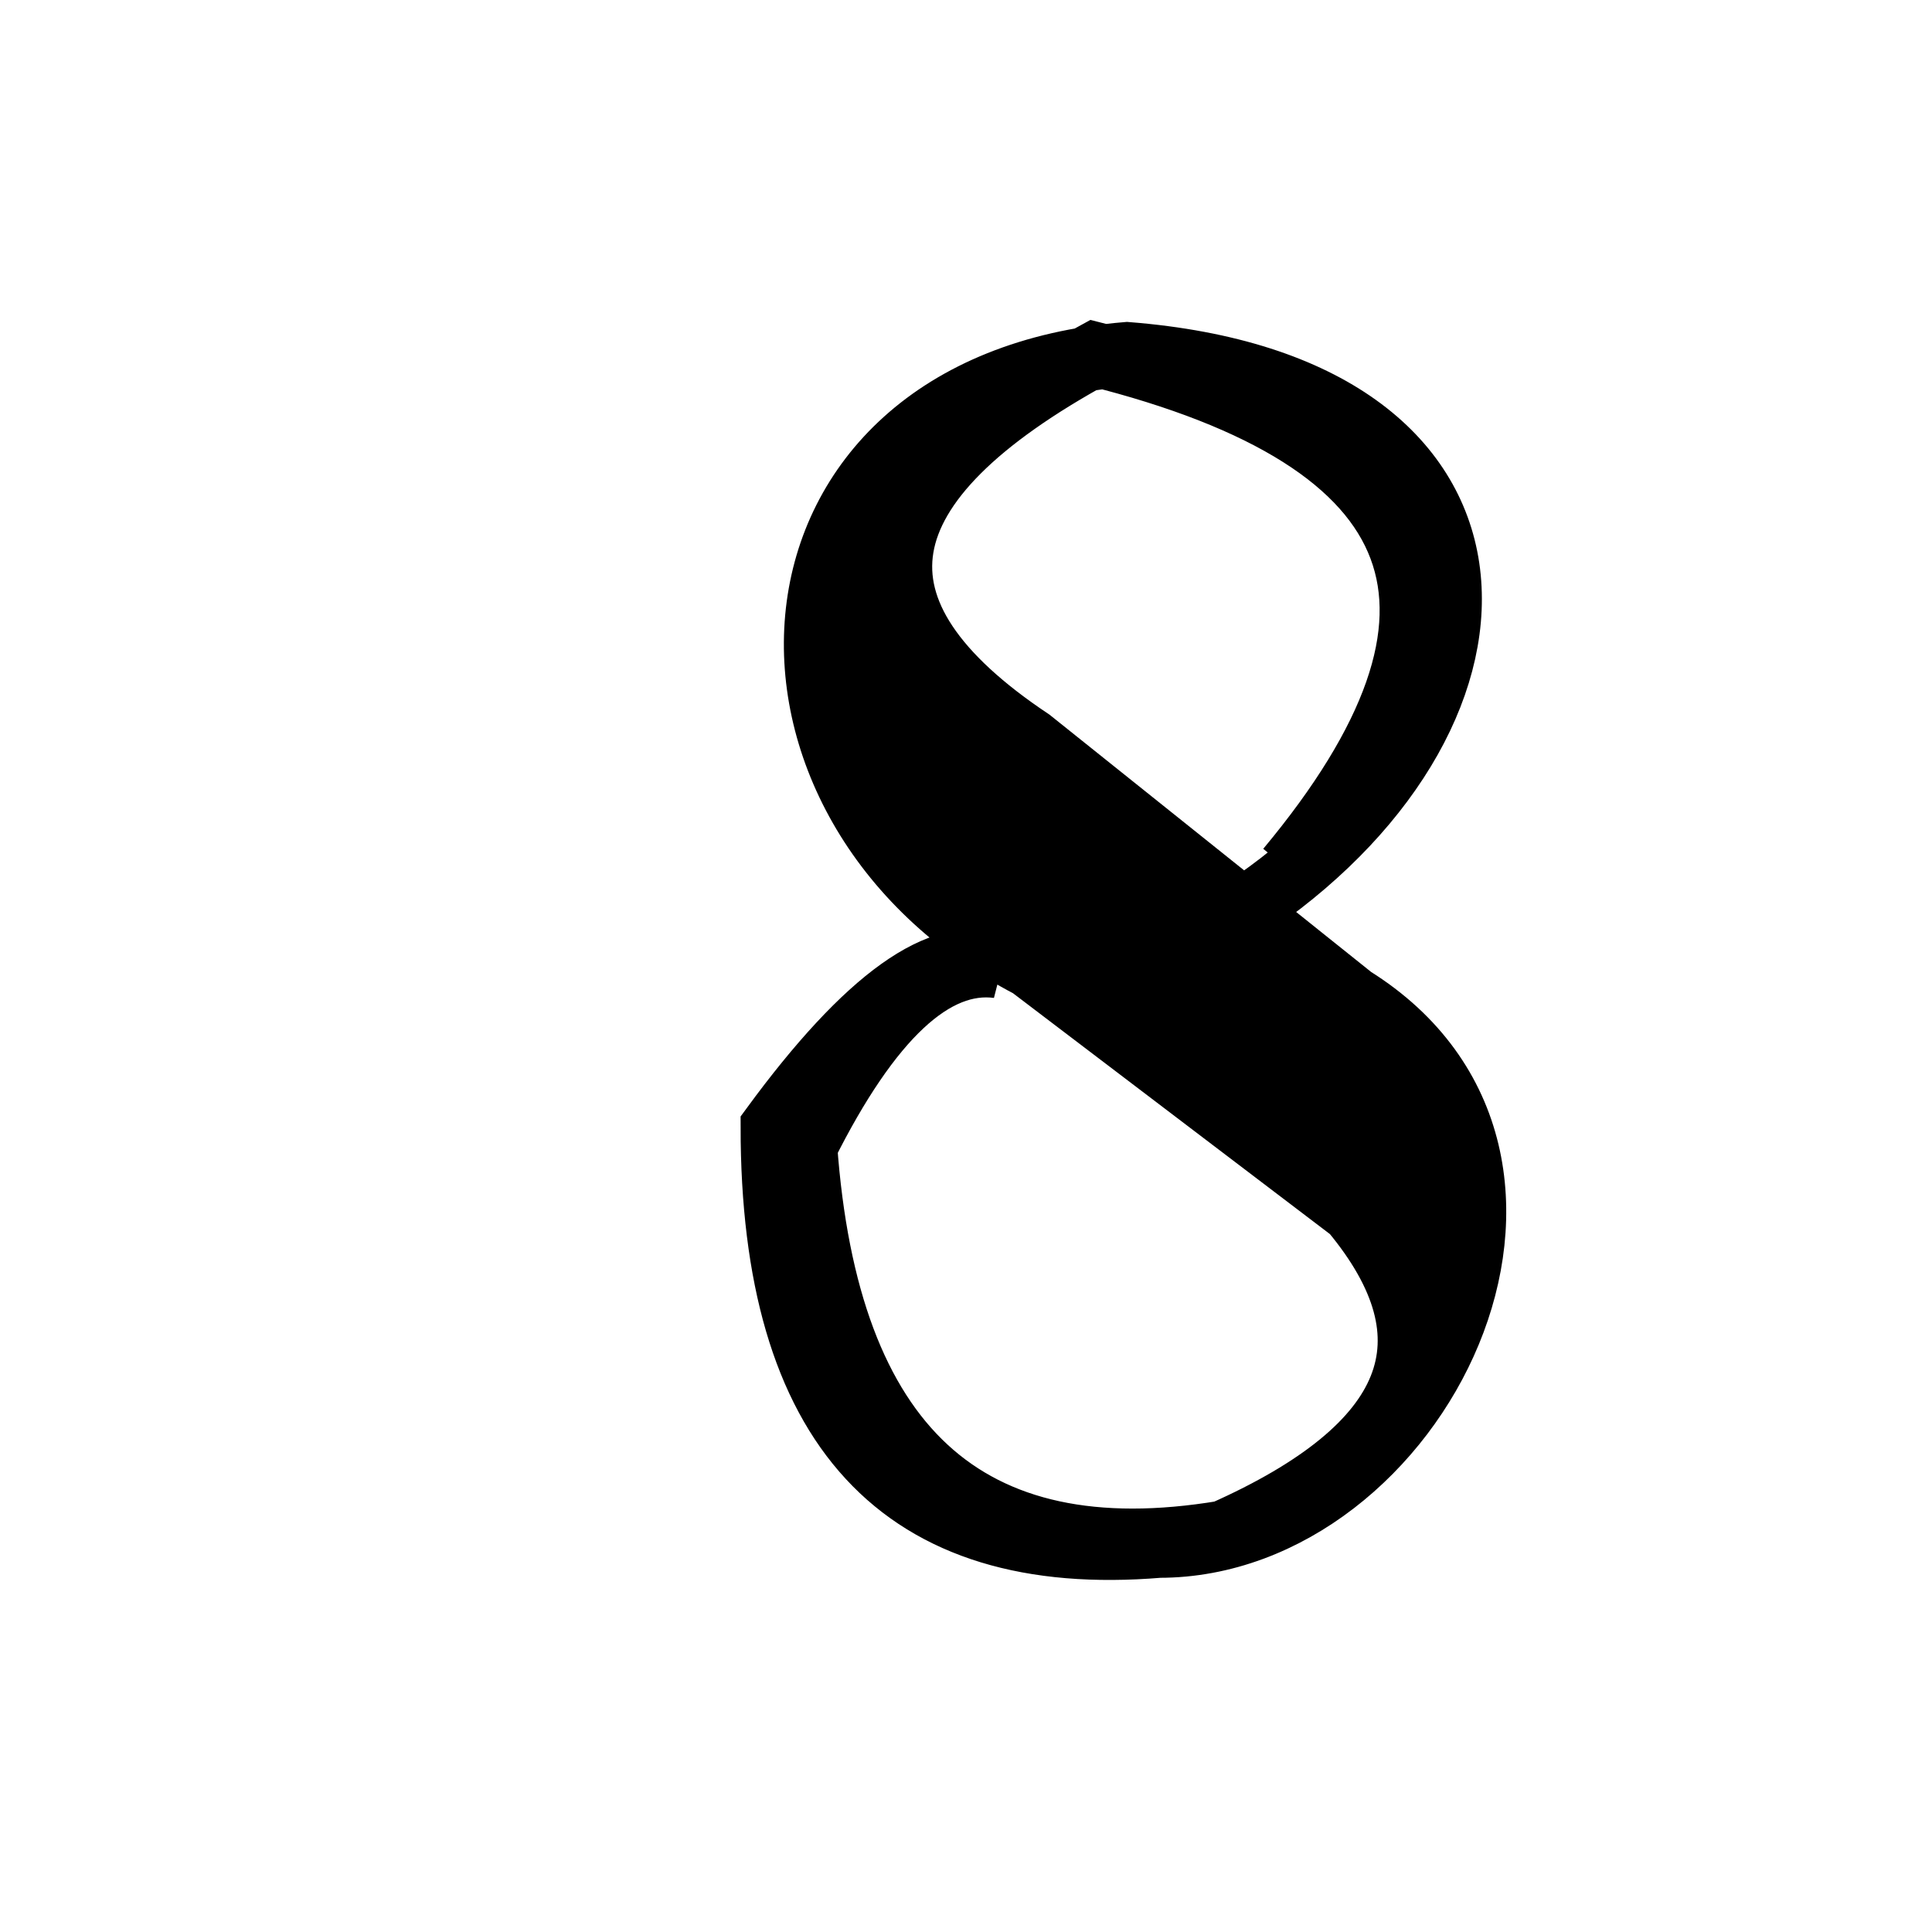 <svg width="30" height="30"  xmlns="http://www.w3.org/2000/svg">
	<g stroke="black" stroke-width="1" fill="black">
		<path d="M 19.5 14
             c 4.3 -3 4.3 -8 -2 -8.5
           c -6 .5 -6.3 7 -1.5 9.5
           l 5 3.8
           q 2.5 3 -2 5
           q -6 1 -6.5 -6
           q 1.5 -3 3 -2.8
           q -1.3 -.5 -3.5 2.5
           q 0 7 6 6.5
           c 4 0 7 -6 3 -8.5
           l -5 -4
           q -4.5 -3 1 -6
           q 8 2 3 8" />

	</g>
</svg>